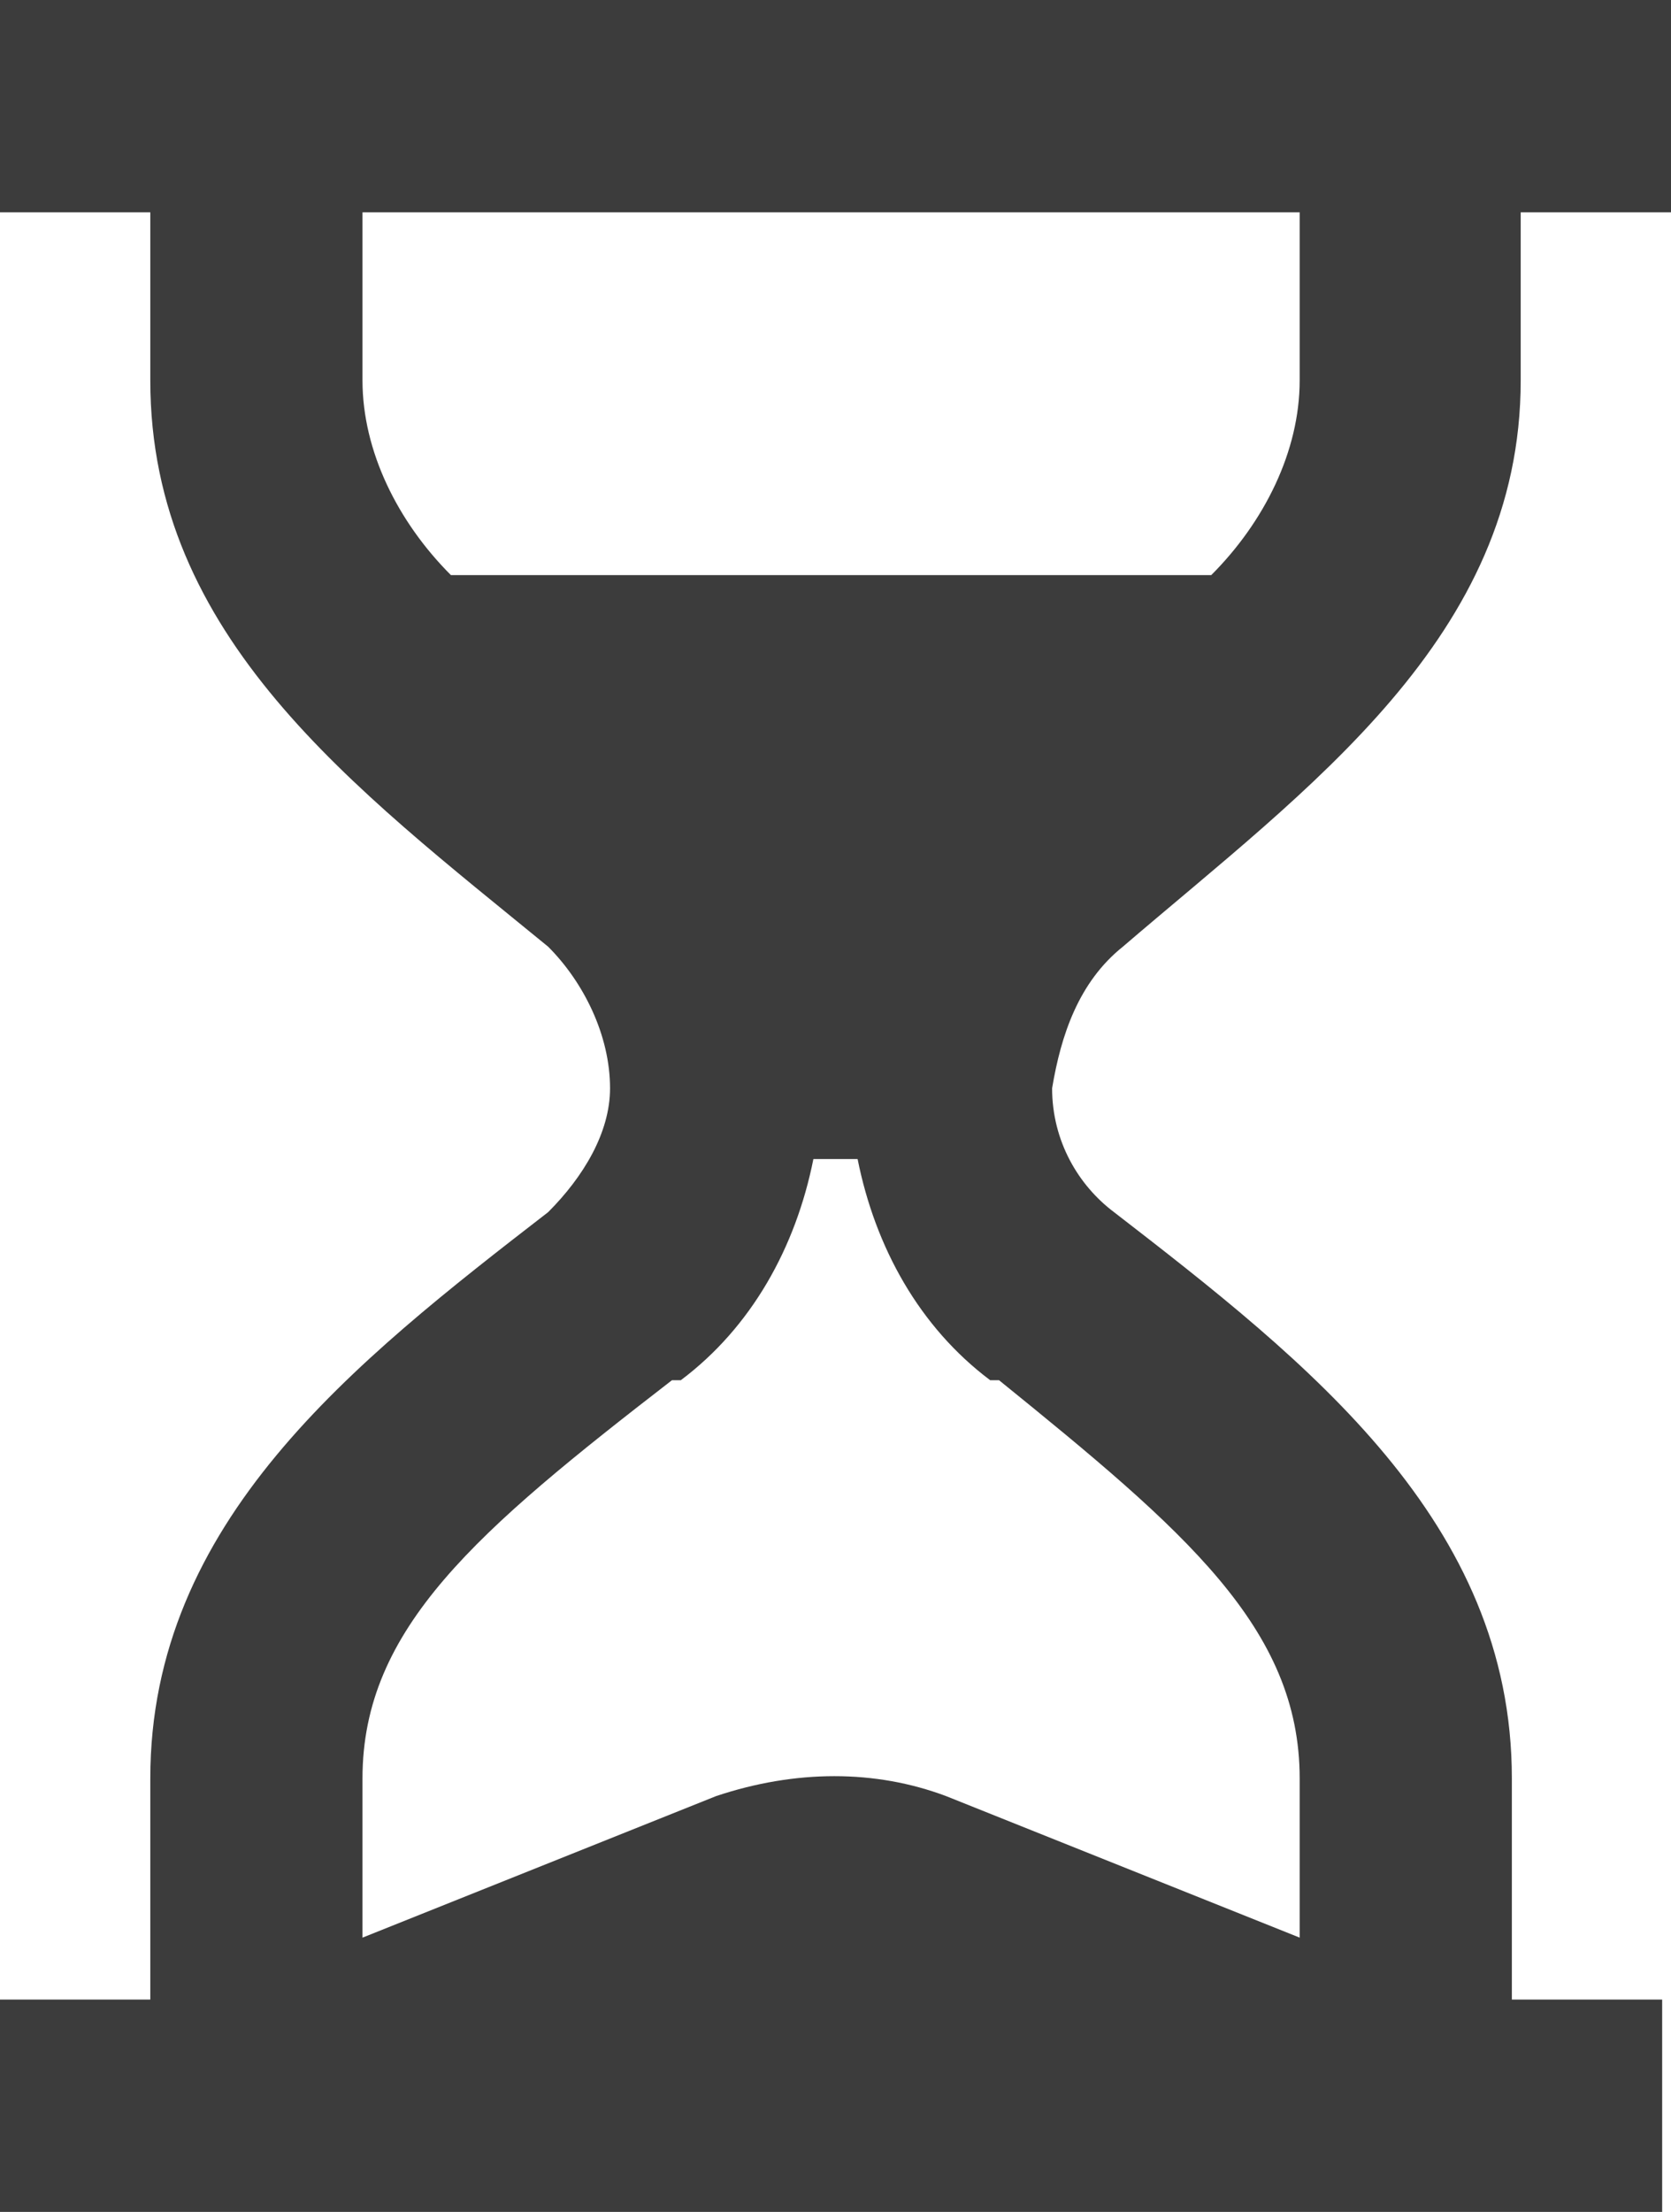 <?xml version="1.0" encoding="utf-8"?>
<!-- Generator: Adobe Illustrator 25.4.1, SVG Export Plug-In . SVG Version: 6.00 Build 0)  -->
<svg version="1.1" id="Capa_1" xmlns="http://www.w3.org/2000/svg" xmlns:xlink="http://www.w3.org/1999/xlink" x="0px" y="0px"
	 viewBox="0 0 18.9 25" style="enable-background:new 0 0 18.9 25;" xml:space="preserve">
<style type="text/css">
	.st0{fill:#3C3C3C;}
</style>
<path id="Trazado_289" class="st0" d="M12.7,10.7c2.1-1.8,4.5-3.5,4.5-6.4V2.4h1.7V0H0v2.4h1.7v1.9c0,2.9,2.3,4.6,4.5,6.4
	c0.4,0.4,0.7,1,0.7,1.6c0,0.5-0.3,1-0.7,1.4c-2.2,1.7-4.5,3.5-4.5,6.4v2.5H0V25h18.8v-2.4h-1.7v-2.5c0-2.9-2.3-4.7-4.5-6.4
	c-0.4-0.3-0.7-0.8-0.7-1.4C12,11.7,12.2,11.1,12.7,10.7z M14.7,2.4v1.9c0,0.8-0.4,1.6-1,2.2H5.1c-0.6-0.6-1-1.4-1-2.2V2.4H14.7z
	 M14.7,20.1v1.8l-4-1.6C9.9,20,9,20,8.1,20.3l-4,1.6v-1.8c0-1.7,1.3-2.8,3.5-4.5h0.1C8.5,15,9,14.1,9.2,13.1c0.2,0,0.3,0,0.5,0
	c0.2,1,0.7,1.9,1.5,2.5h0.1C13.4,17.3,14.7,18.4,14.7,20.1L14.7,20.1z"/>
</svg>
